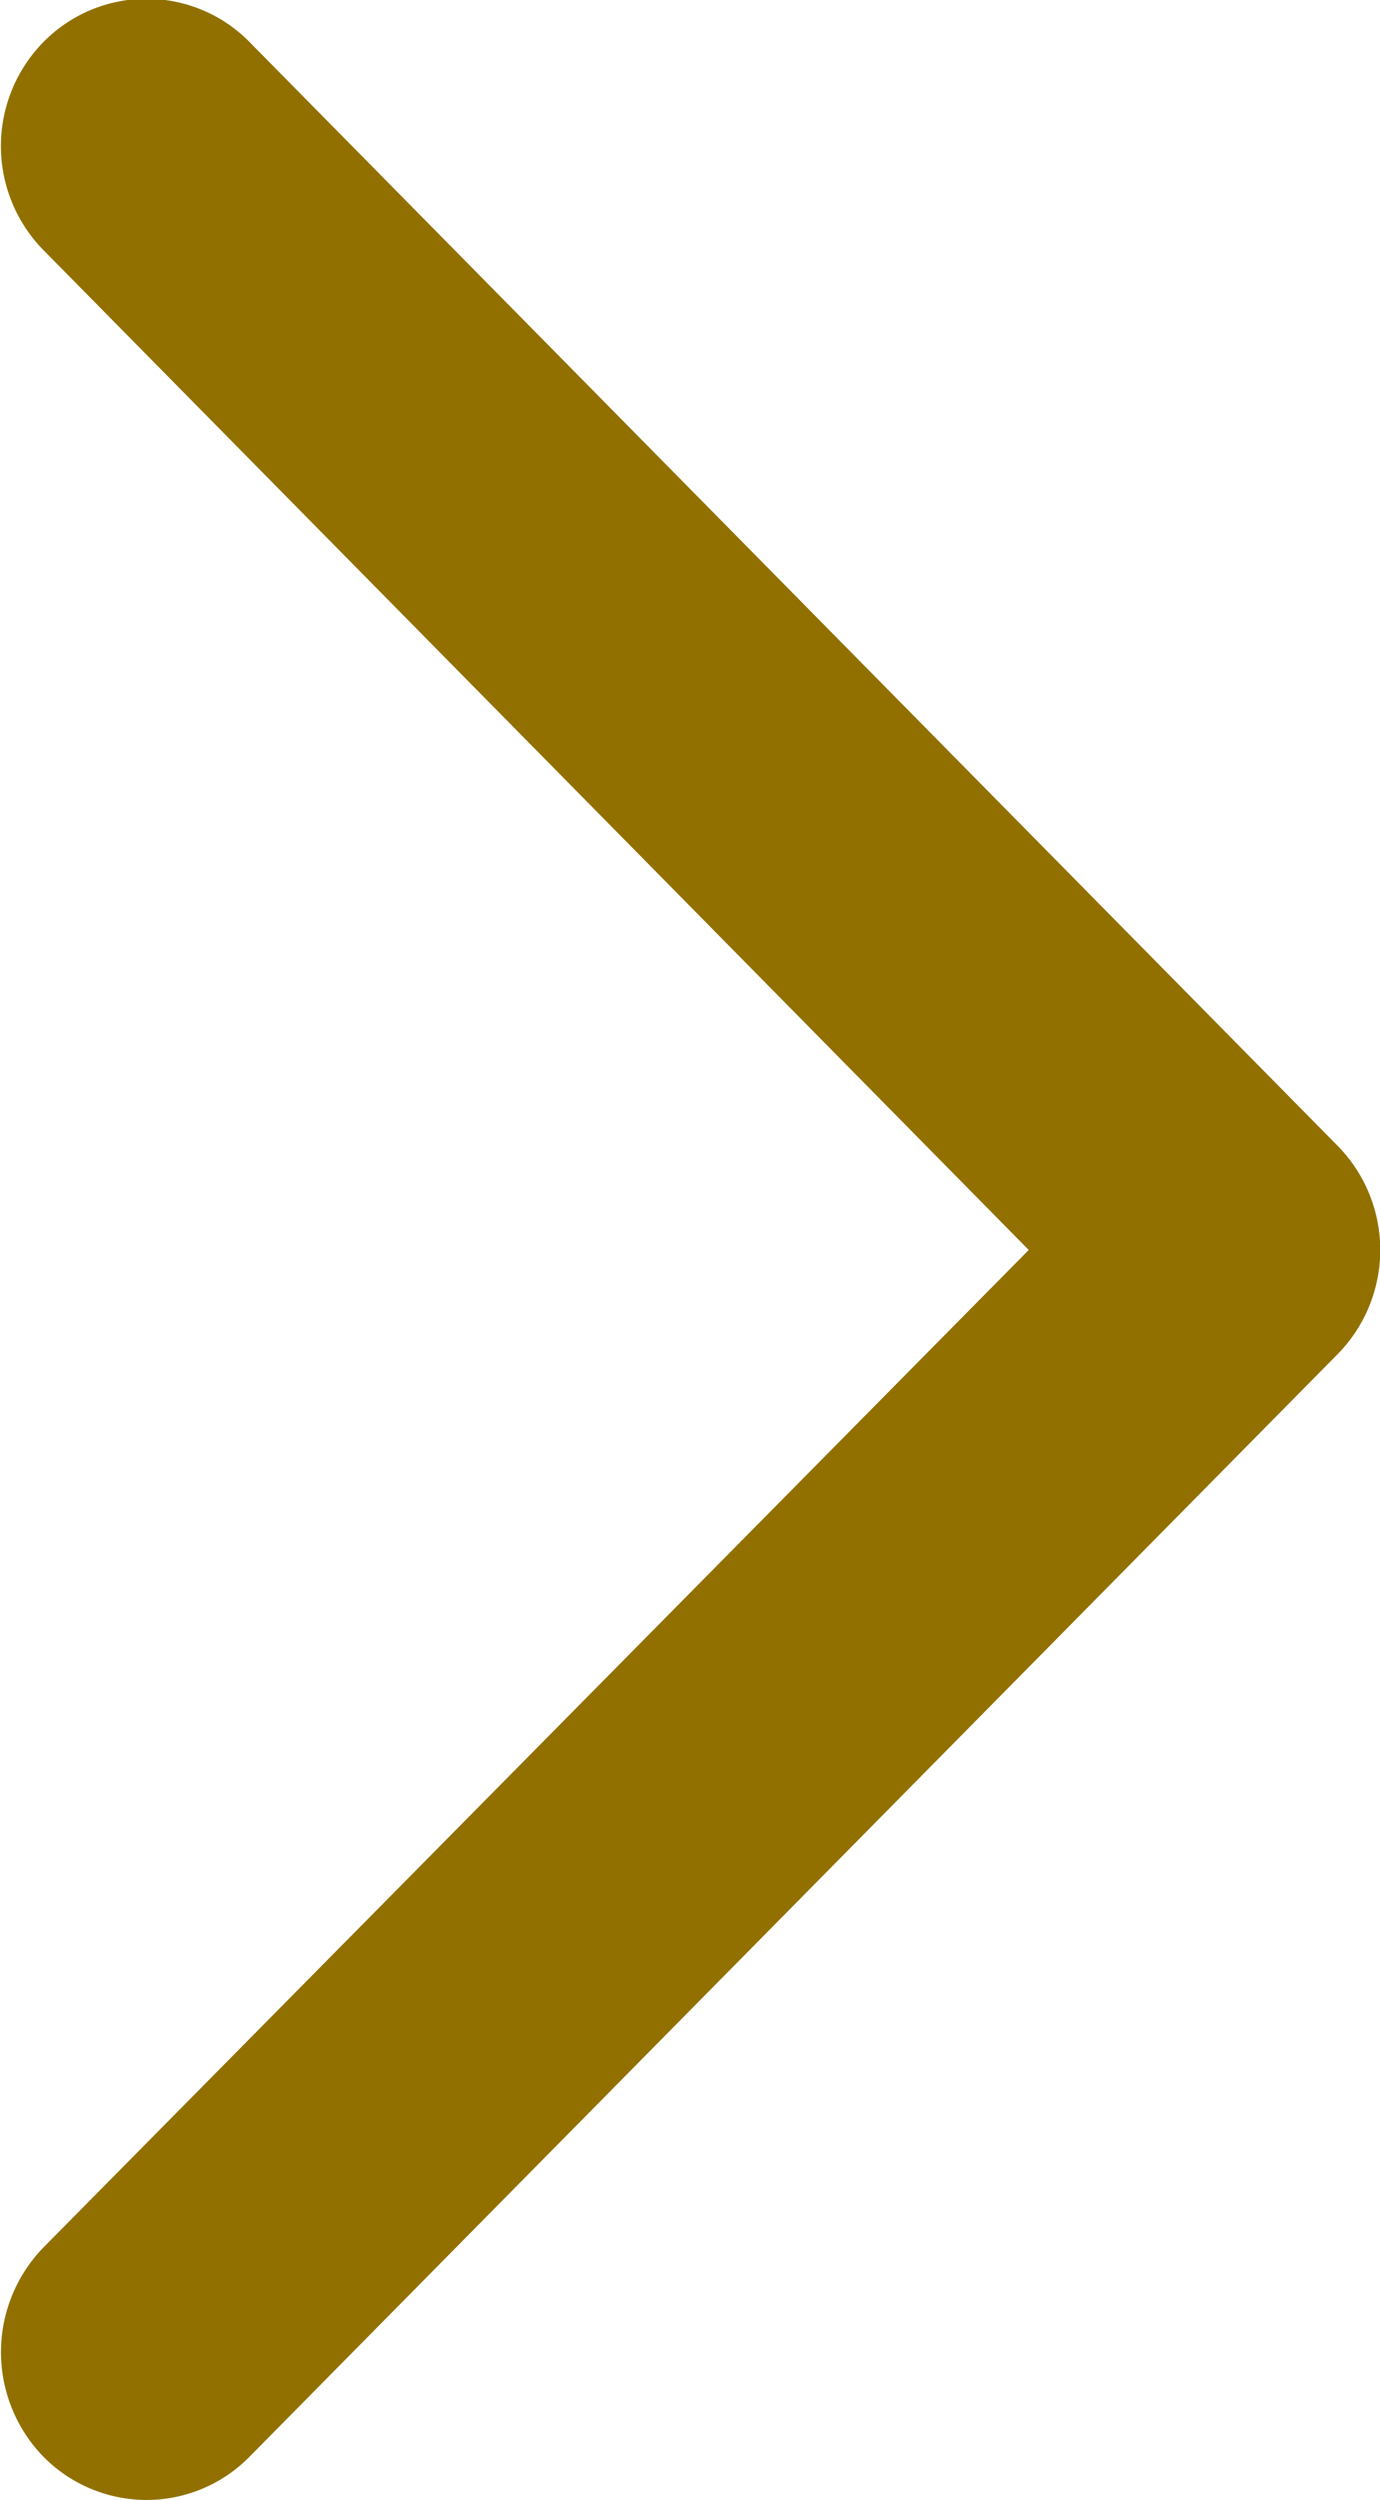 <svg xmlns="http://www.w3.org/2000/svg" width="11.531" height="20.88" viewBox="0 0 11.531 20.88">
  <defs>
    <style>
      .cls-1 {
        fill: #917000;
        fill-rule: evenodd;
      }
    </style>
  </defs>
  <path class="cls-1" d="M857.444,6866.94a1.21,1.21,0,0,1-.861-0.36,1.254,1.254,0,0,1,0-1.75l8.232-8.33-8.232-8.35a1.24,1.24,0,0,1,0-1.74,1.207,1.207,0,0,1,1.72,0l9.093,9.22a1.241,1.241,0,0,1,0,1.74l-9.093,9.21A1.207,1.207,0,0,1,857.444,6866.94Z" transform="translate(-856.219 -6846.06)"/>
</svg>
